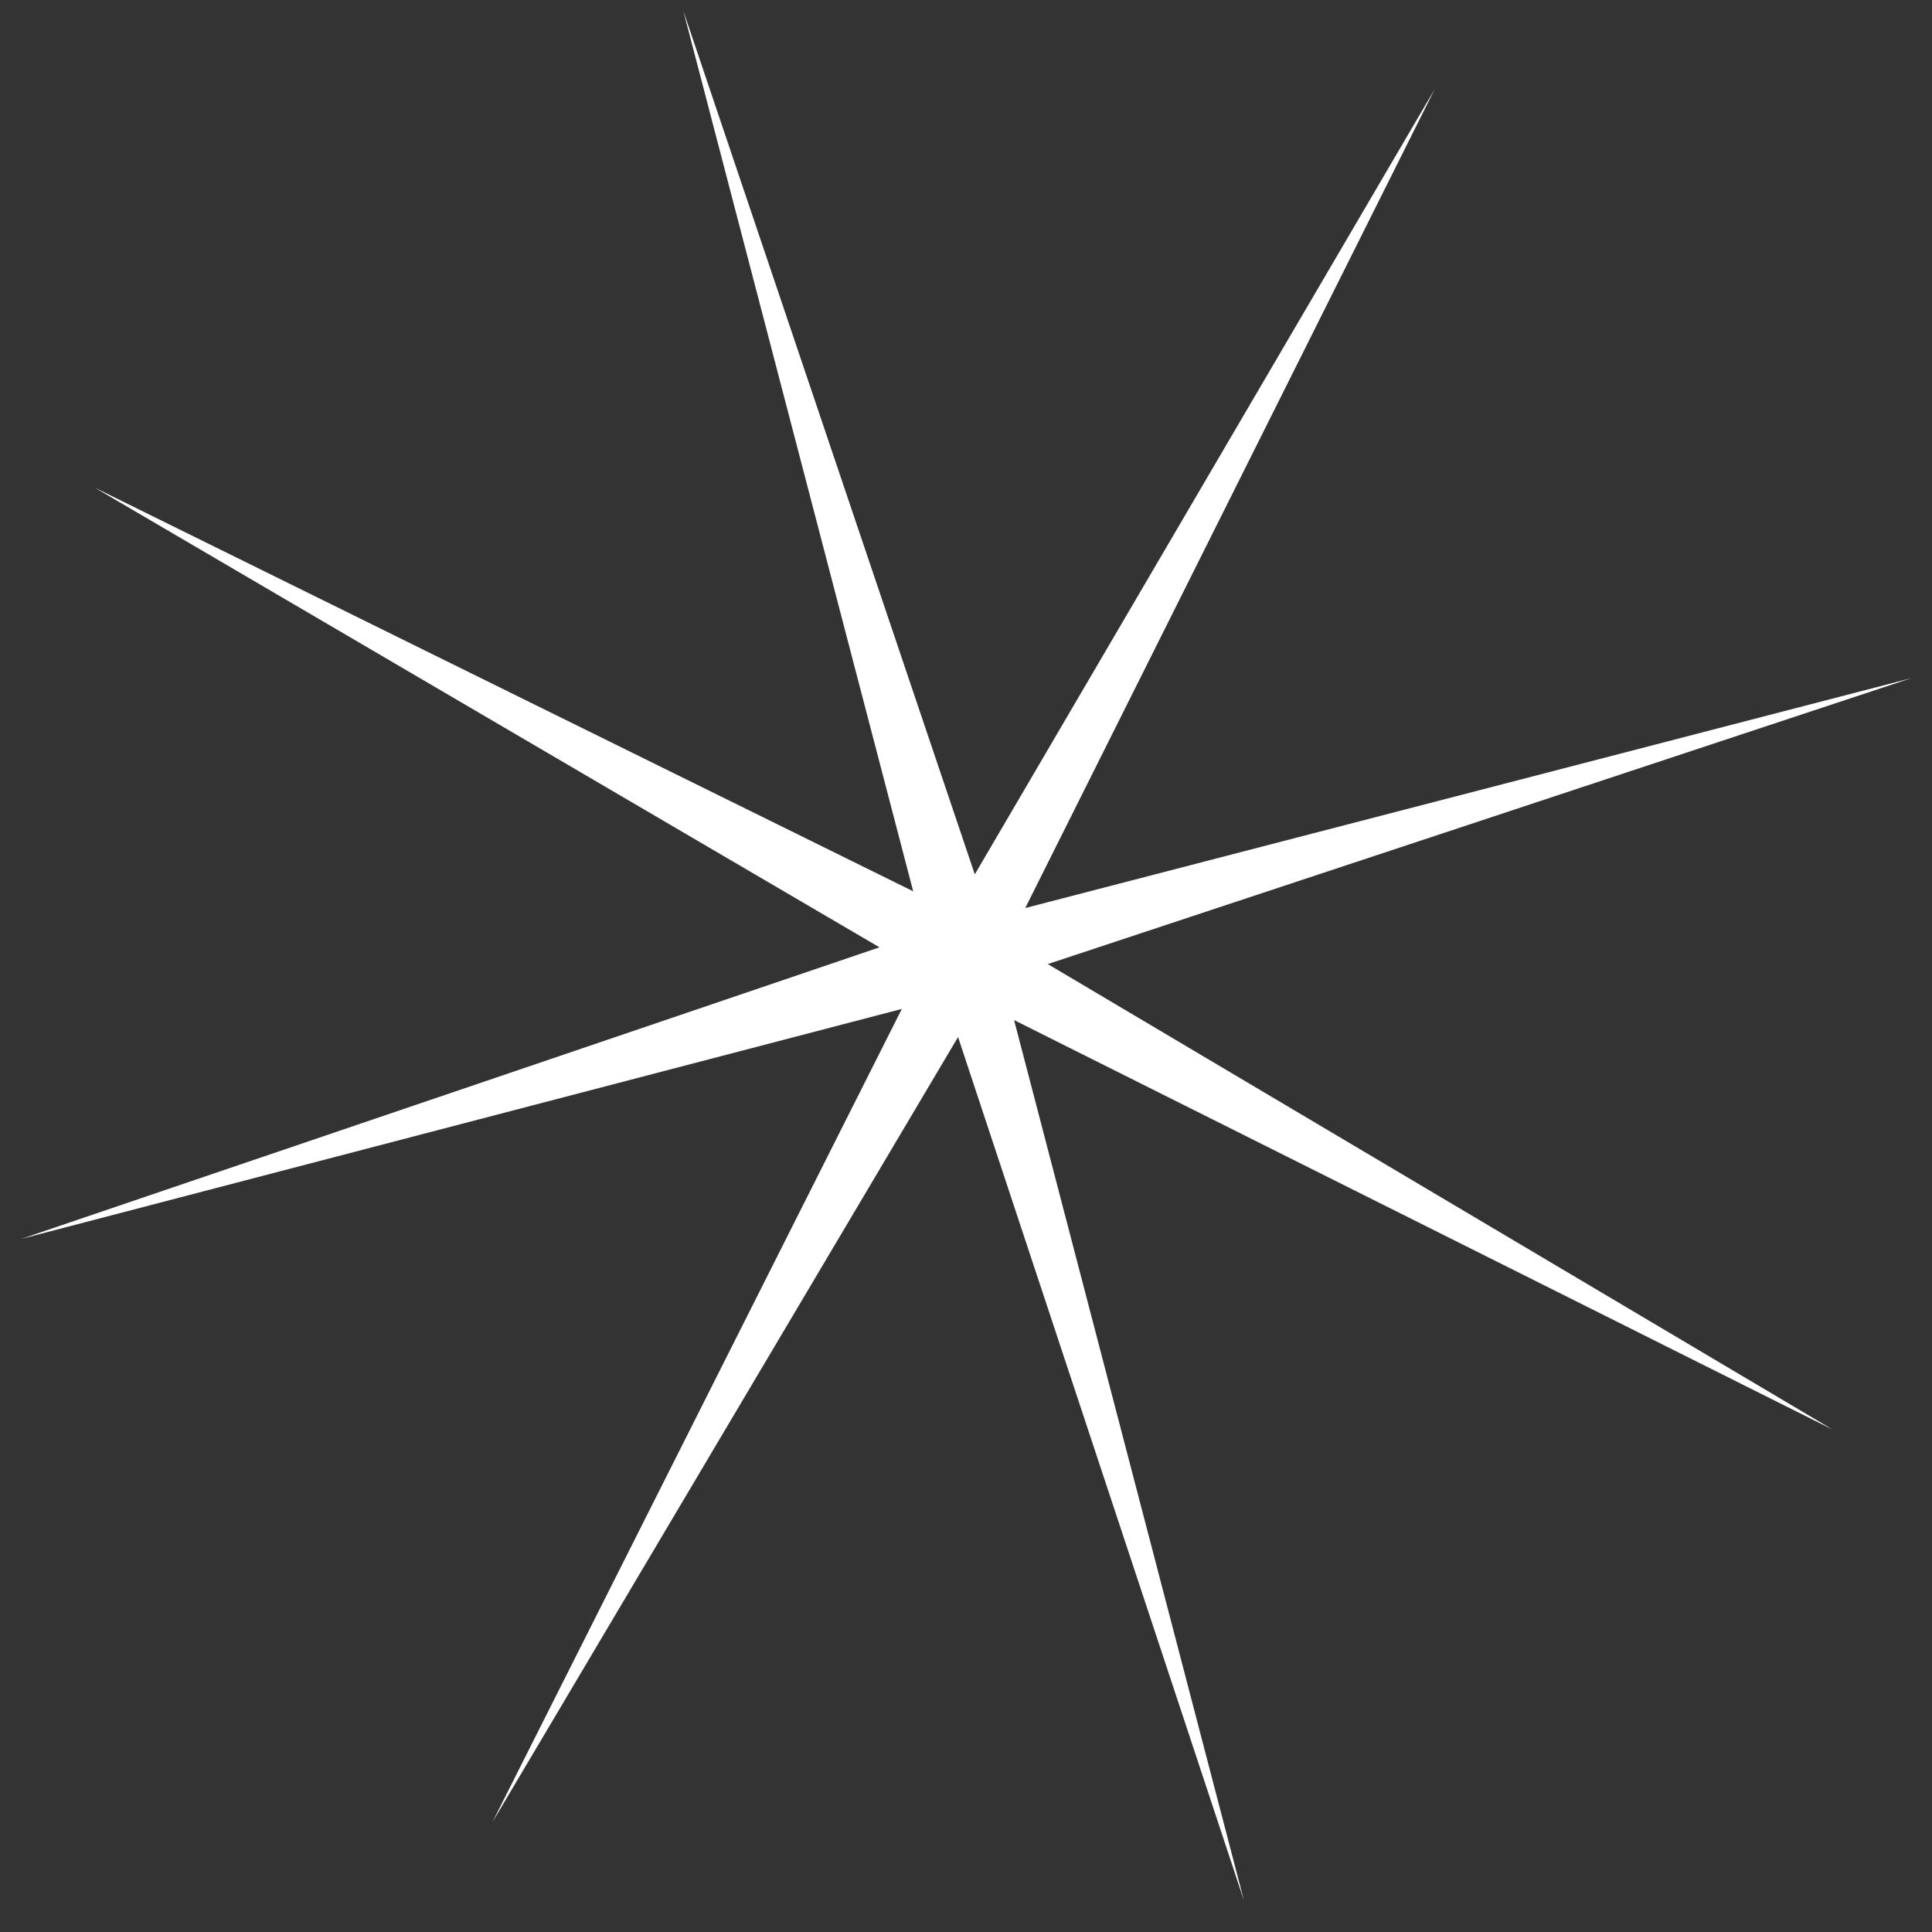 ﻿<?xml version="1.0" encoding="utf-8"?>
<svg version="1.1" xmlns:xlink="http://www.w3.org/1999/xlink" width="9px" height="9px" xmlns="http://www.w3.org/2000/svg">
  <rect width="100%" height="100%" fill="#333333" stroke="none"/>
  <g transform="matrix(1 0 0 1 -182 -368 )">
    <path d="M 3.183 0.05  L 4.541 4.073  L 6.683 0.416  L 4.776 4.23  L 8.904 3.159  L 4.881 4.491  L 8.538 6.66  L 4.724 4.752  L 5.795 8.854  L 4.463 4.831  L 2.294 8.488  L 4.201 4.7  L 0.1 5.771  L 4.097 4.413  L 0.44 2.271  L 4.254 4.152  L 3.183 0.05  Z " fill-rule="nonzero" fill="#ffffff" stroke="none" transform="matrix(1 0 0 1 182 368 )" />
  </g>
</svg>